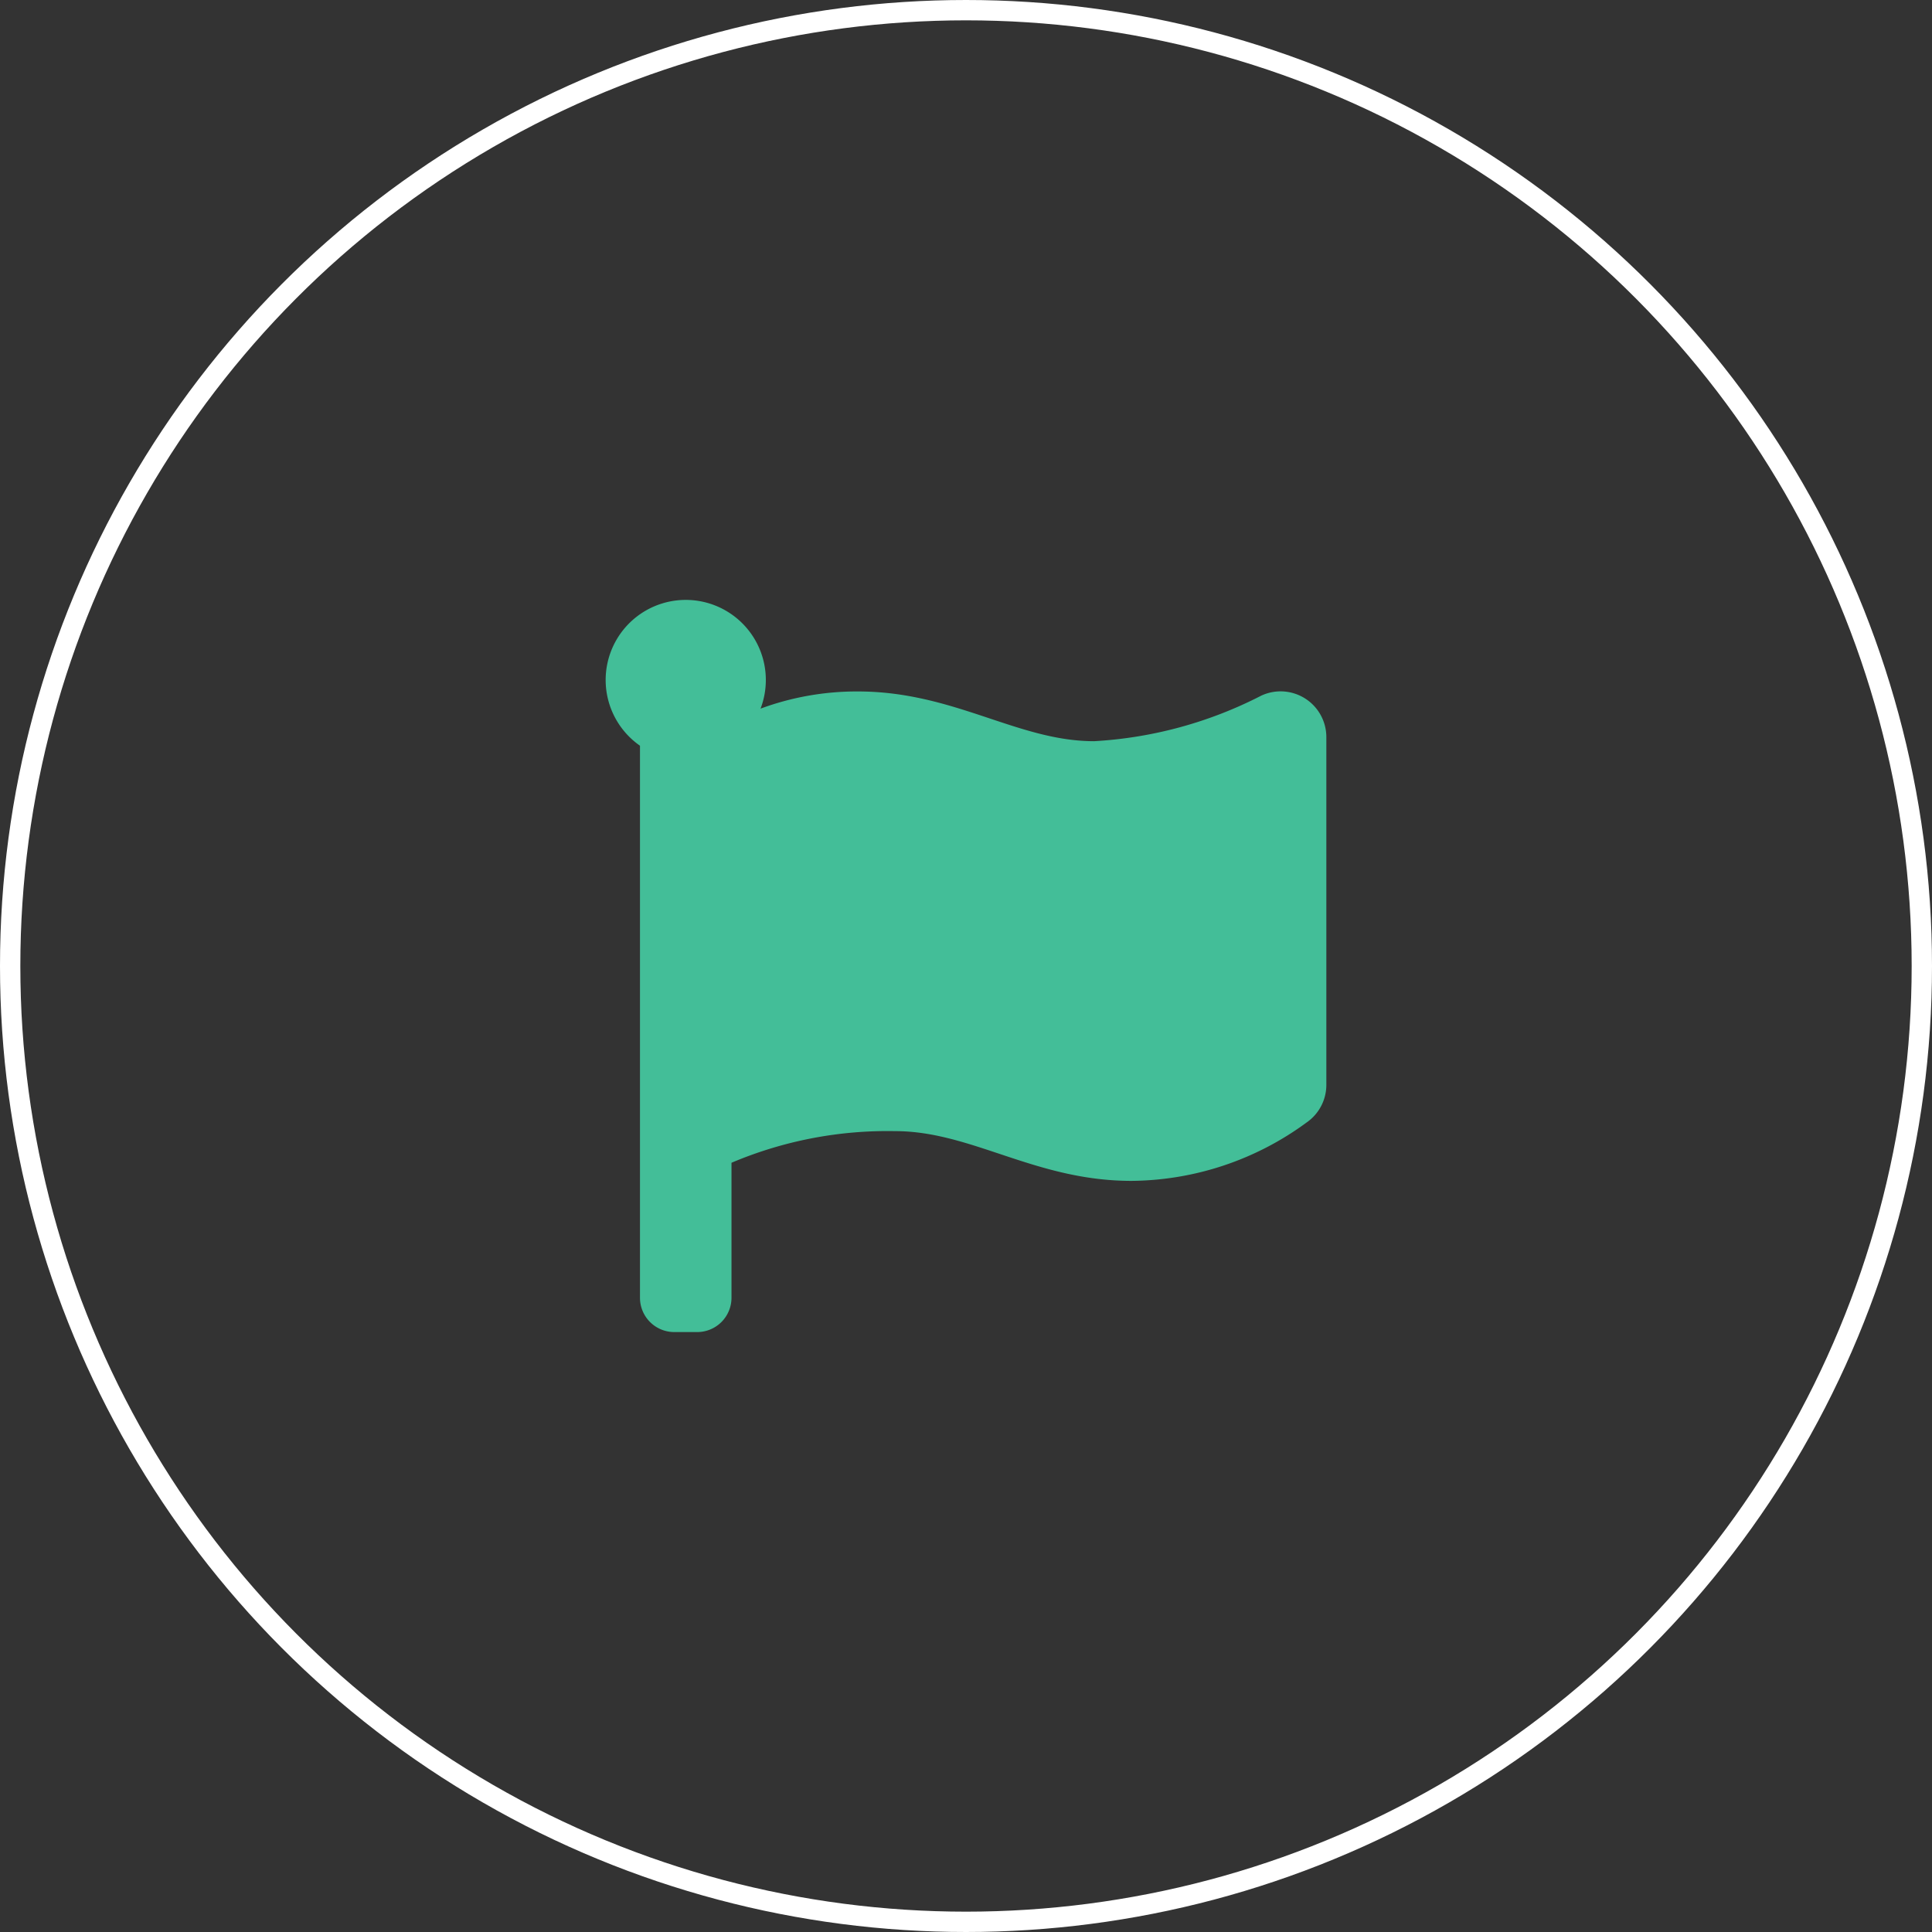 <svg id="Component_27_1" data-name="Component 27 – 1" xmlns="http://www.w3.org/2000/svg" width="95" height="95" viewBox="0 0 95 95">
  <rect x="0" y="0" width="95" height="95" fill="#333333" stroke="none"/>
  <path id="Icon_awesome-flag" data-name="Icon awesome-flag" d="M24.579,6.946C20.811,6.946,17.7,4.5,12.962,4.5a13.666,13.666,0,0,0-4.784.845A3.938,3.938,0,1,0,2.25,7.168V34.313A1.687,1.687,0,0,0,3.938,36H5.063A1.687,1.687,0,0,0,6.75,34.313V27.675A19.645,19.645,0,0,1,14.8,26.12c3.768,0,6.88,2.446,11.617,2.446a14.72,14.72,0,0,0,8.614-2.873A2.246,2.246,0,0,0,36,23.839V6.746a2.25,2.25,0,0,0-3.2-2.04,20.471,20.471,0,0,1-8.223,2.24Z" transform="translate(29.219 29.5)" fill="#43be98"/>
  <g id="Ellipse_12" data-name="Ellipse 12" fill="none" stroke="#fff" stroke-width="1">
    <circle cx="47.5" cy="47.5" r="47.5" stroke="none"/>
    <circle cx="47.5" cy="47.5" r="47" fill="none"/>
  </g>
</svg>
